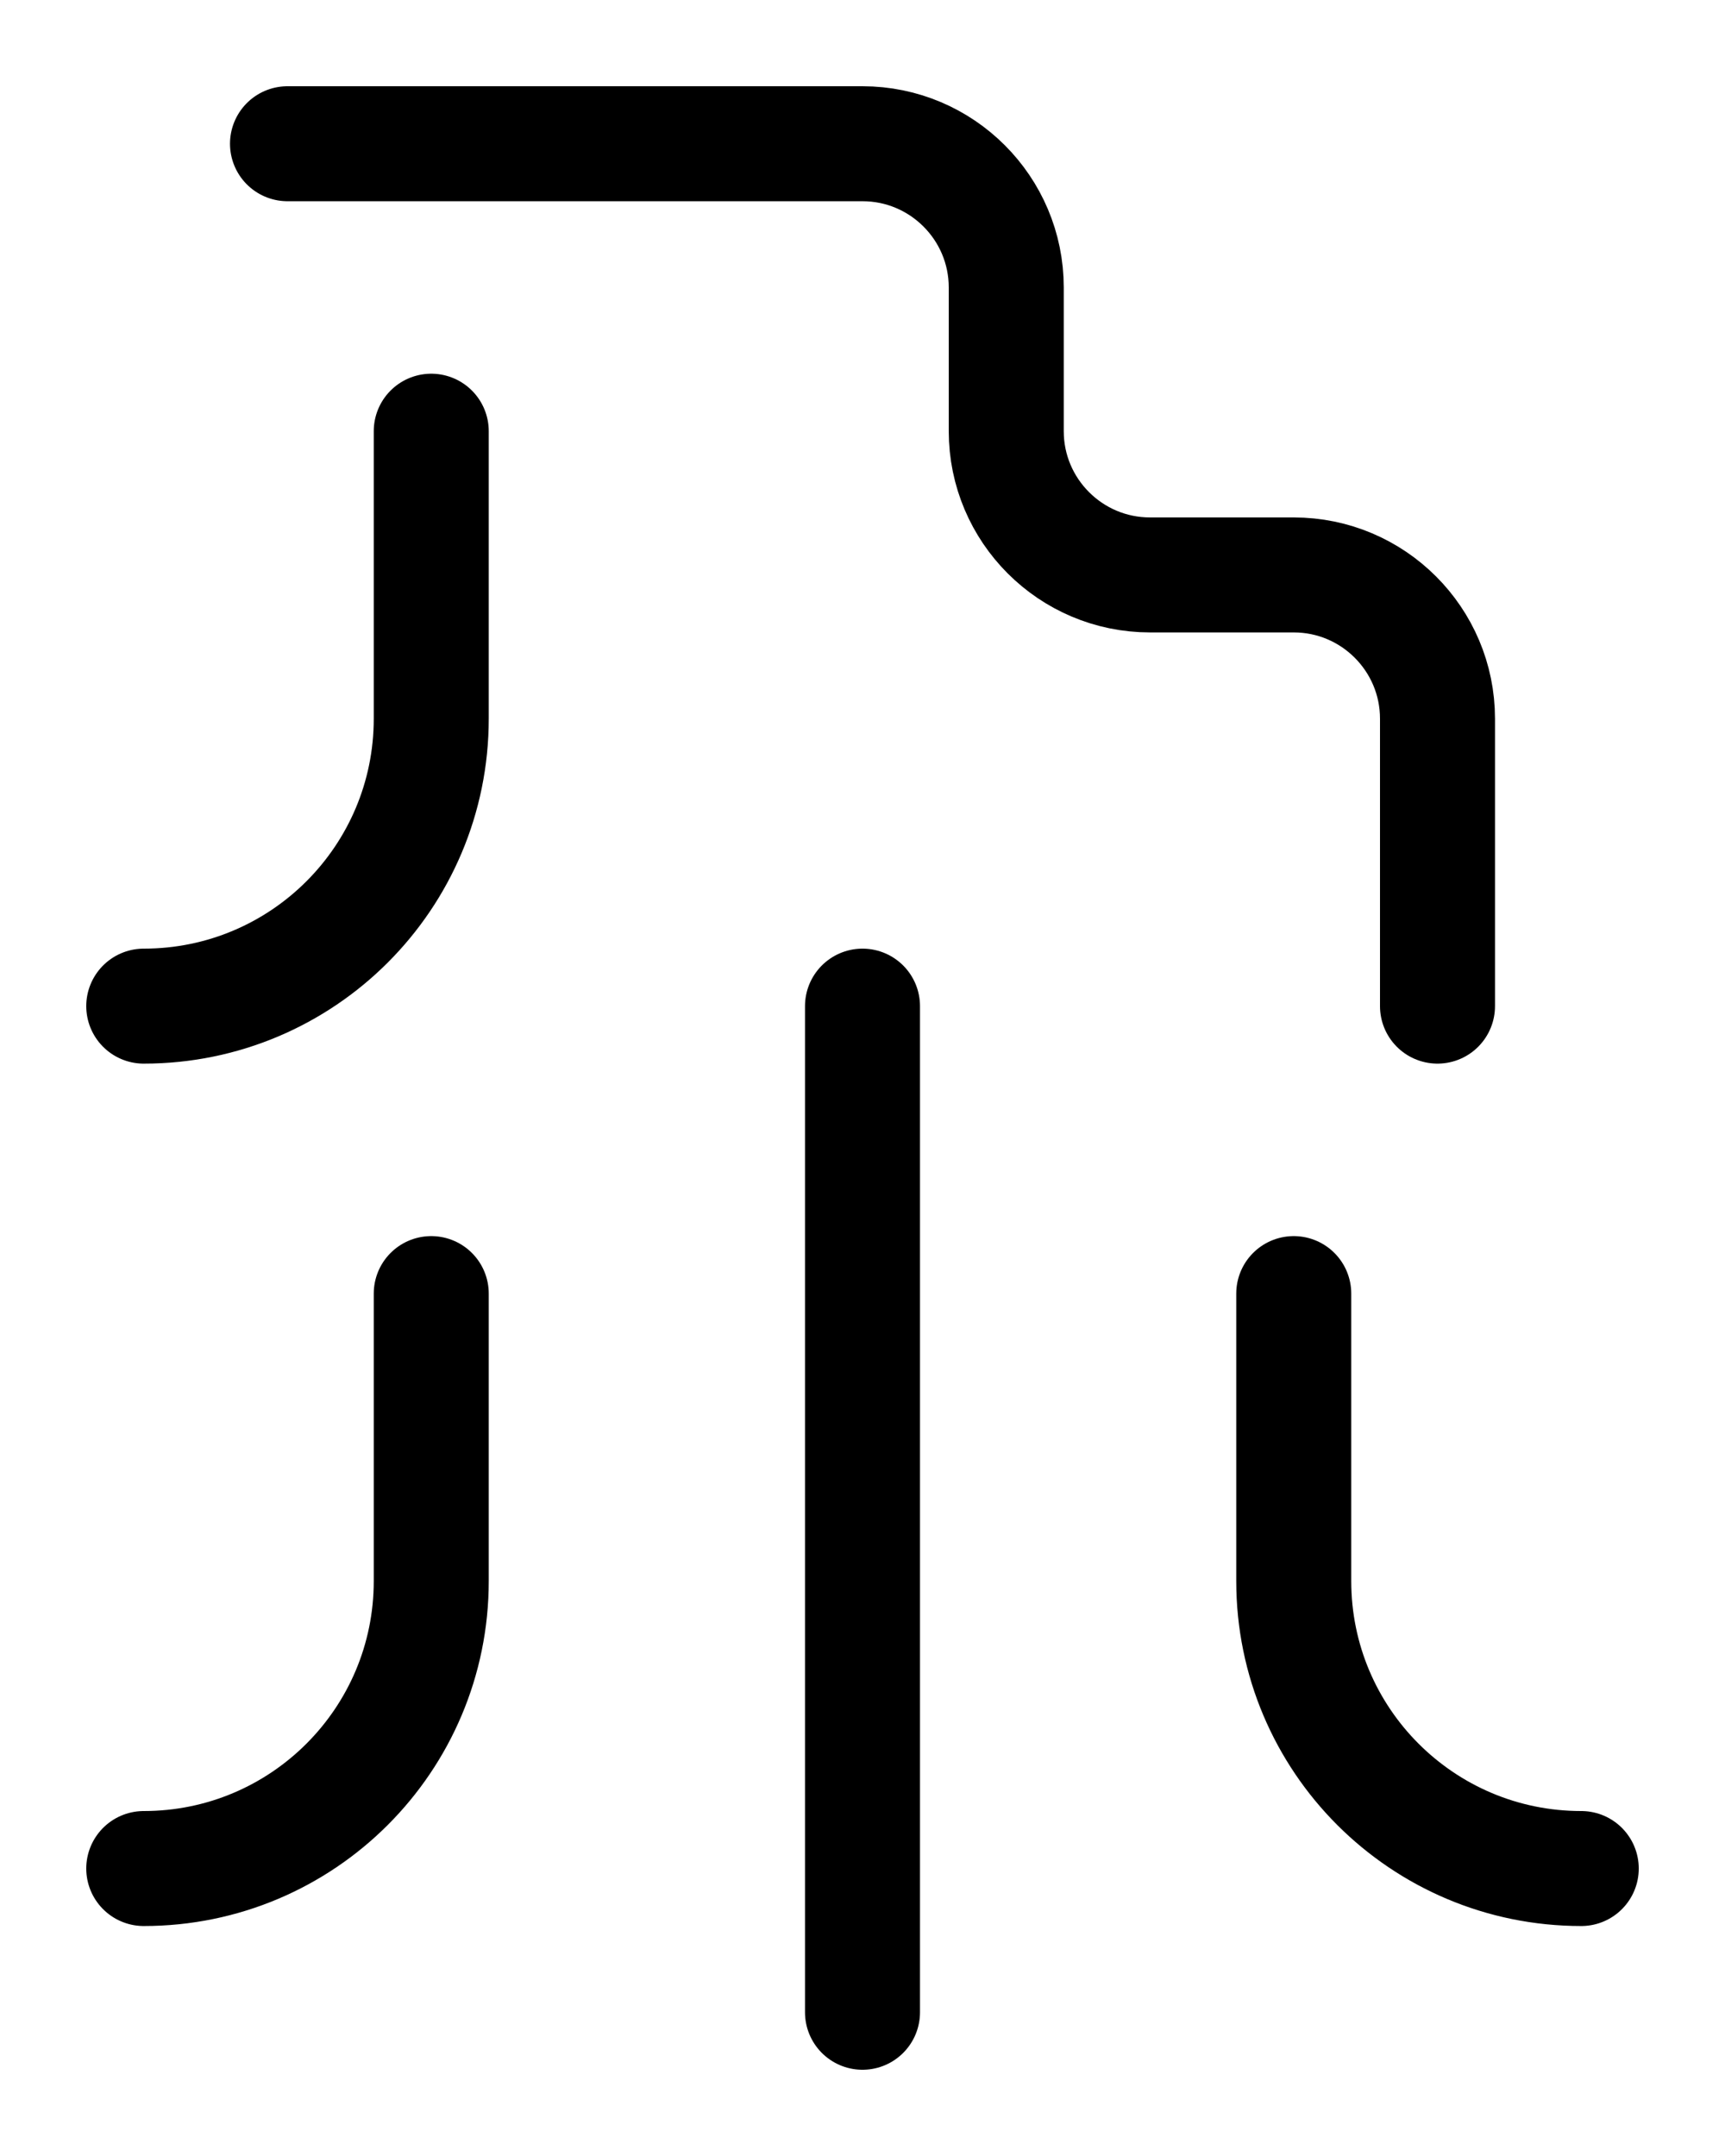 <?xml version="1.0" encoding="utf-8"?>
<!-- Generator: Adobe Illustrator 26.0.0, SVG Export Plug-In . SVG Version: 6.00 Build 0)  -->
<svg version="1.1" id="图层_1" xmlns="http://www.w3.org/2000/svg" xmlns:xlink="http://www.w3.org/1999/xlink" x="0px" y="0px"
	 viewBox="0 0 720 900" style="enable-background:new 0 0 720 900;" xml:space="preserve">
<style type="text/css">
	.st0{fill:none;stroke:#000000;stroke-width:48;stroke-linecap:round;stroke-linejoin:round;stroke-miterlimit:10;}
</style>
<path class="st0" d="M120,60h240c33.1,0,60,26.9,60,60v60c0,33.1,26.9,60,60,60h60c33.1,0,60,26.9,60,60v120"/>
<path class="st0" d="M180,180v120c0,66.3-53.7,120-120,120"/>
<path class="st0" d="M60,780c66.3,0,120-53.7,120-120V540"/>
<path class="st0" d="M660,780c-66.3,0-120-53.7-120-120V540"/>
<line class="st0" x1="360" y1="420" x2="360" y2="840"/>
</svg>
